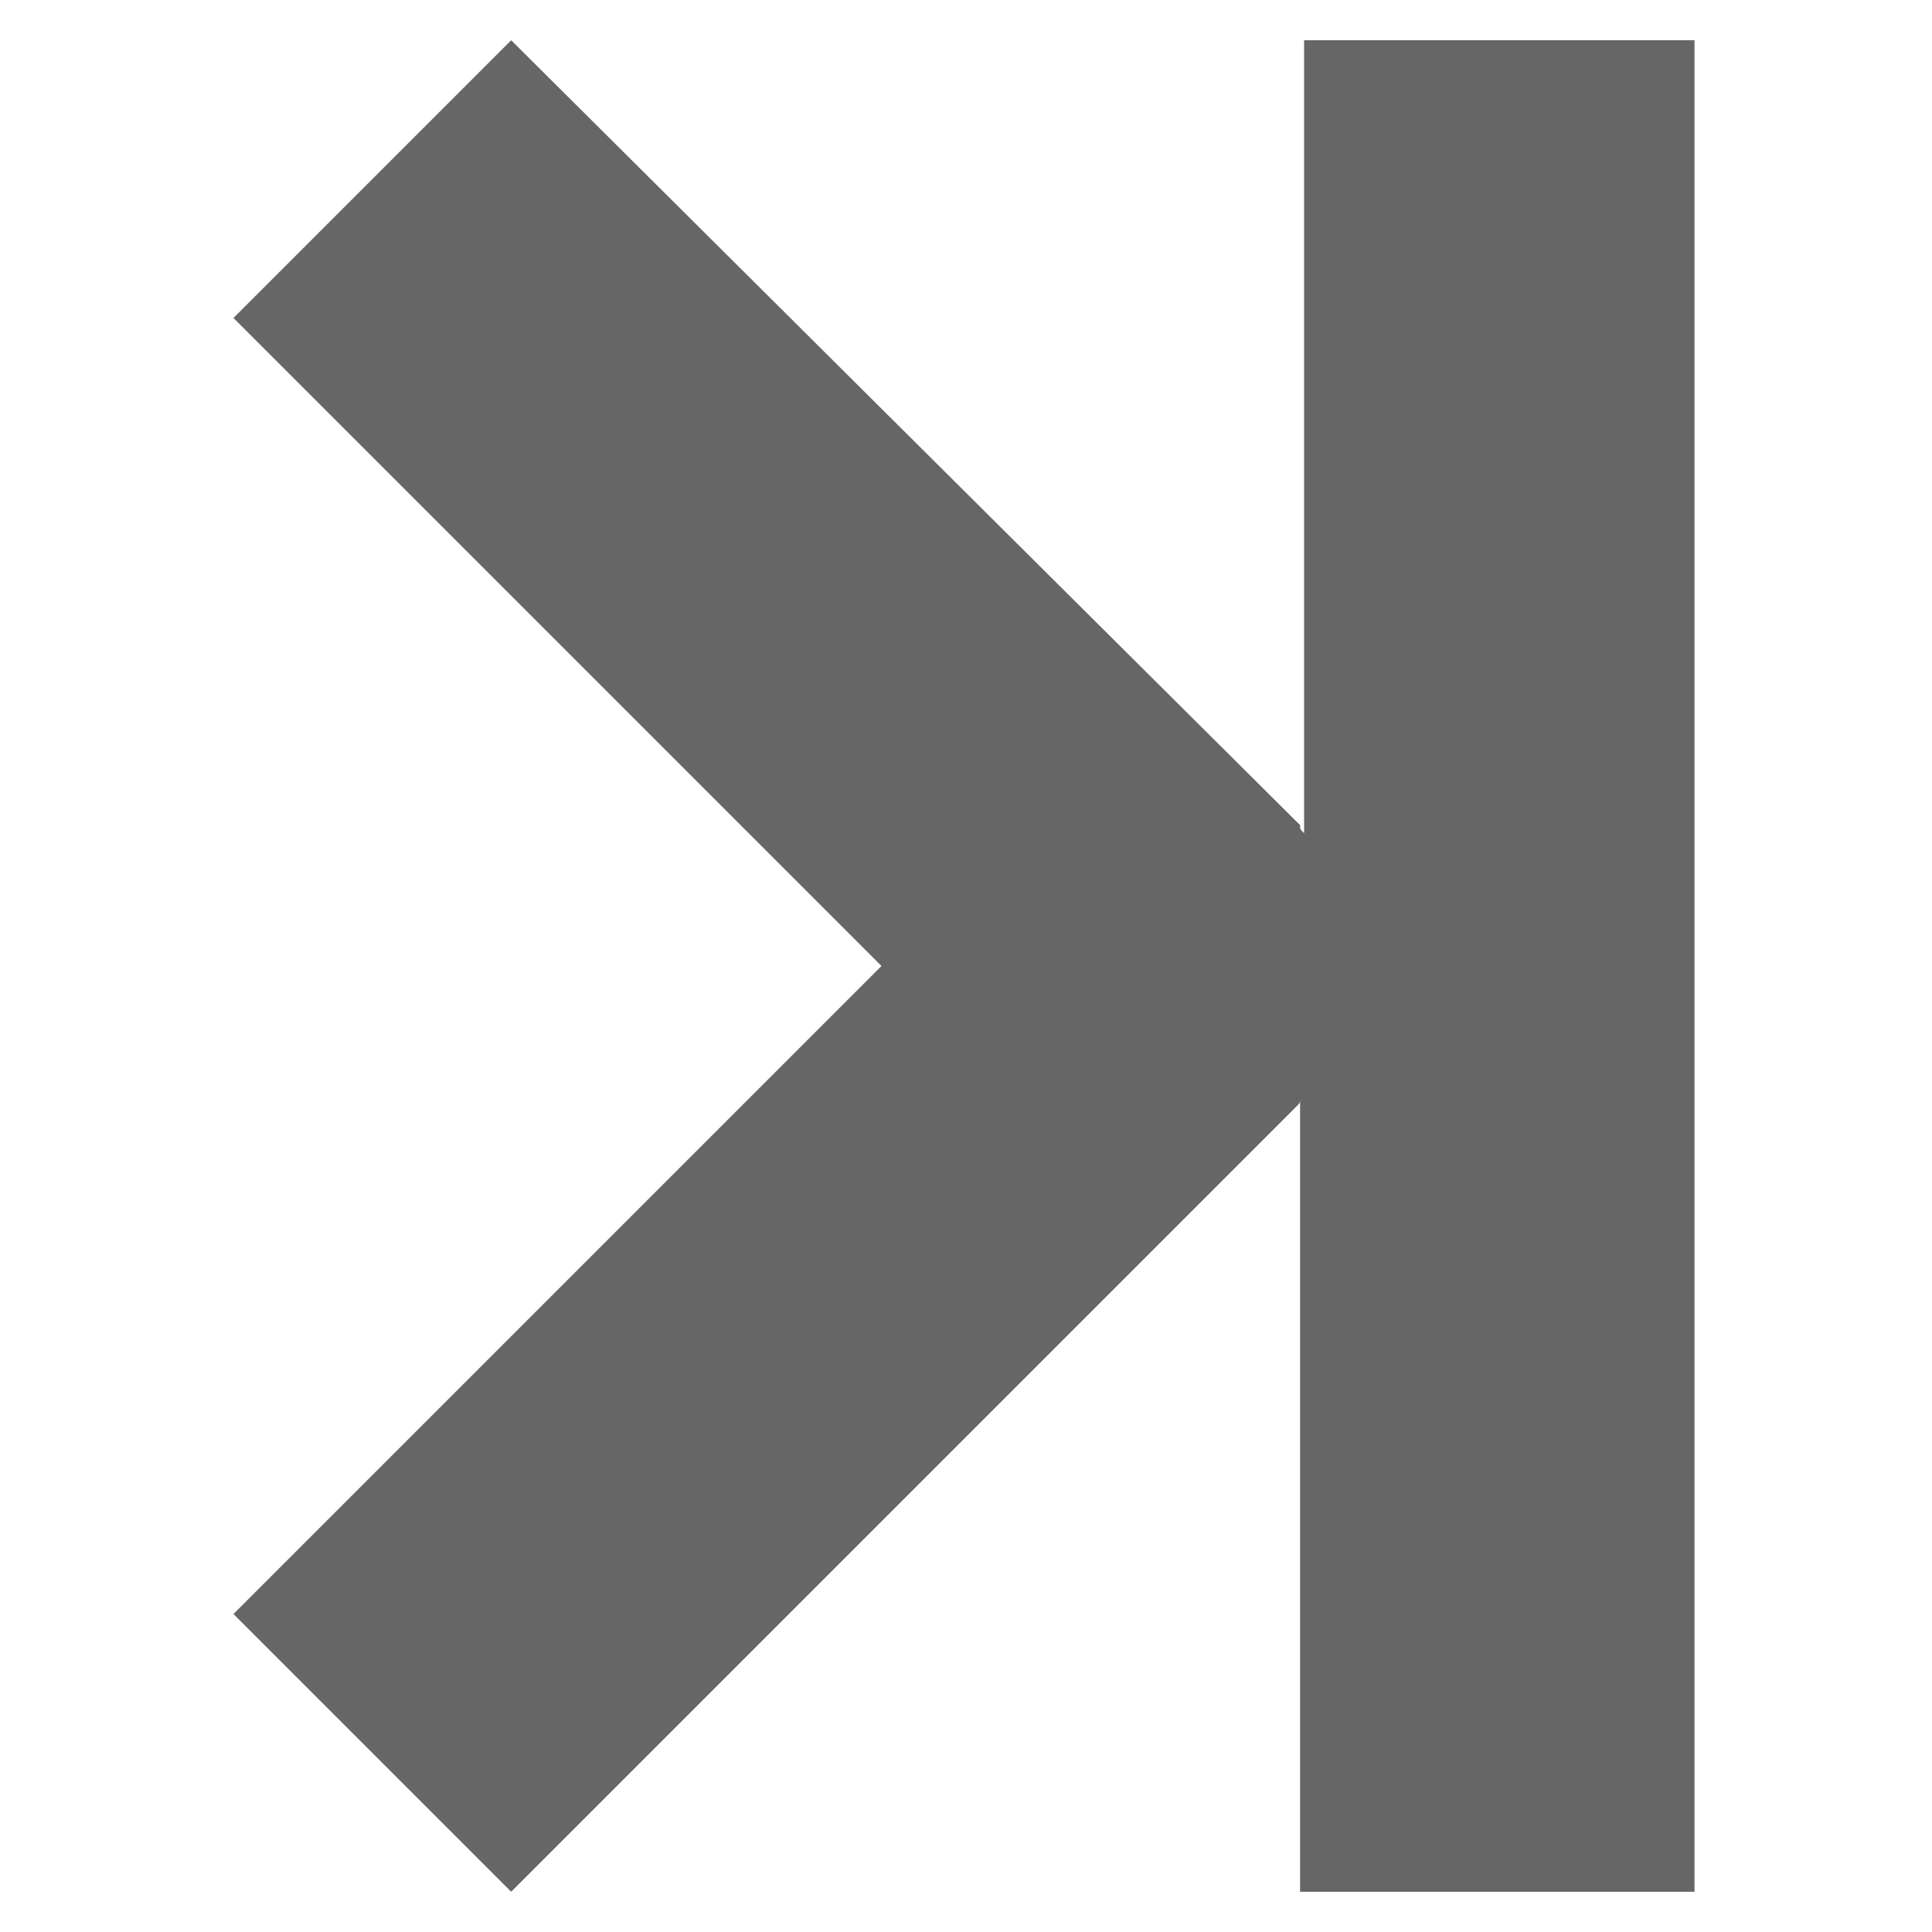 <?xml version="1.0" encoding="utf-8"?>
<!-- Generator: Adobe Illustrator 21.0.0, SVG Export Plug-In . SVG Version: 6.00 Build 0)  -->
<svg version="1.1" id="Isolation_Mode" xmlns="http://www.w3.org/2000/svg" xmlns:xlink="http://www.w3.org/1999/xlink" x="0px"
	 y="0px" viewBox="0 0 48 48" style="enable-background:new 0 0 48 48;" xml:space="preserve">
<style type="text/css">
	.st0{fill:#666666;}
</style>
<path class="st0" d="M32.4,1l0,19.7c-0.1-0.1-0.1-0.1-0.1-0.2L12.7,1L5.8,7.9L21.9,24L5.8,40.1l6.9,6.9l19.5-19.5
	c0.1-0.1,0.1-0.1,0.1-0.2l0,19.7h9.8V1L32.4,1z"/>
</svg>

